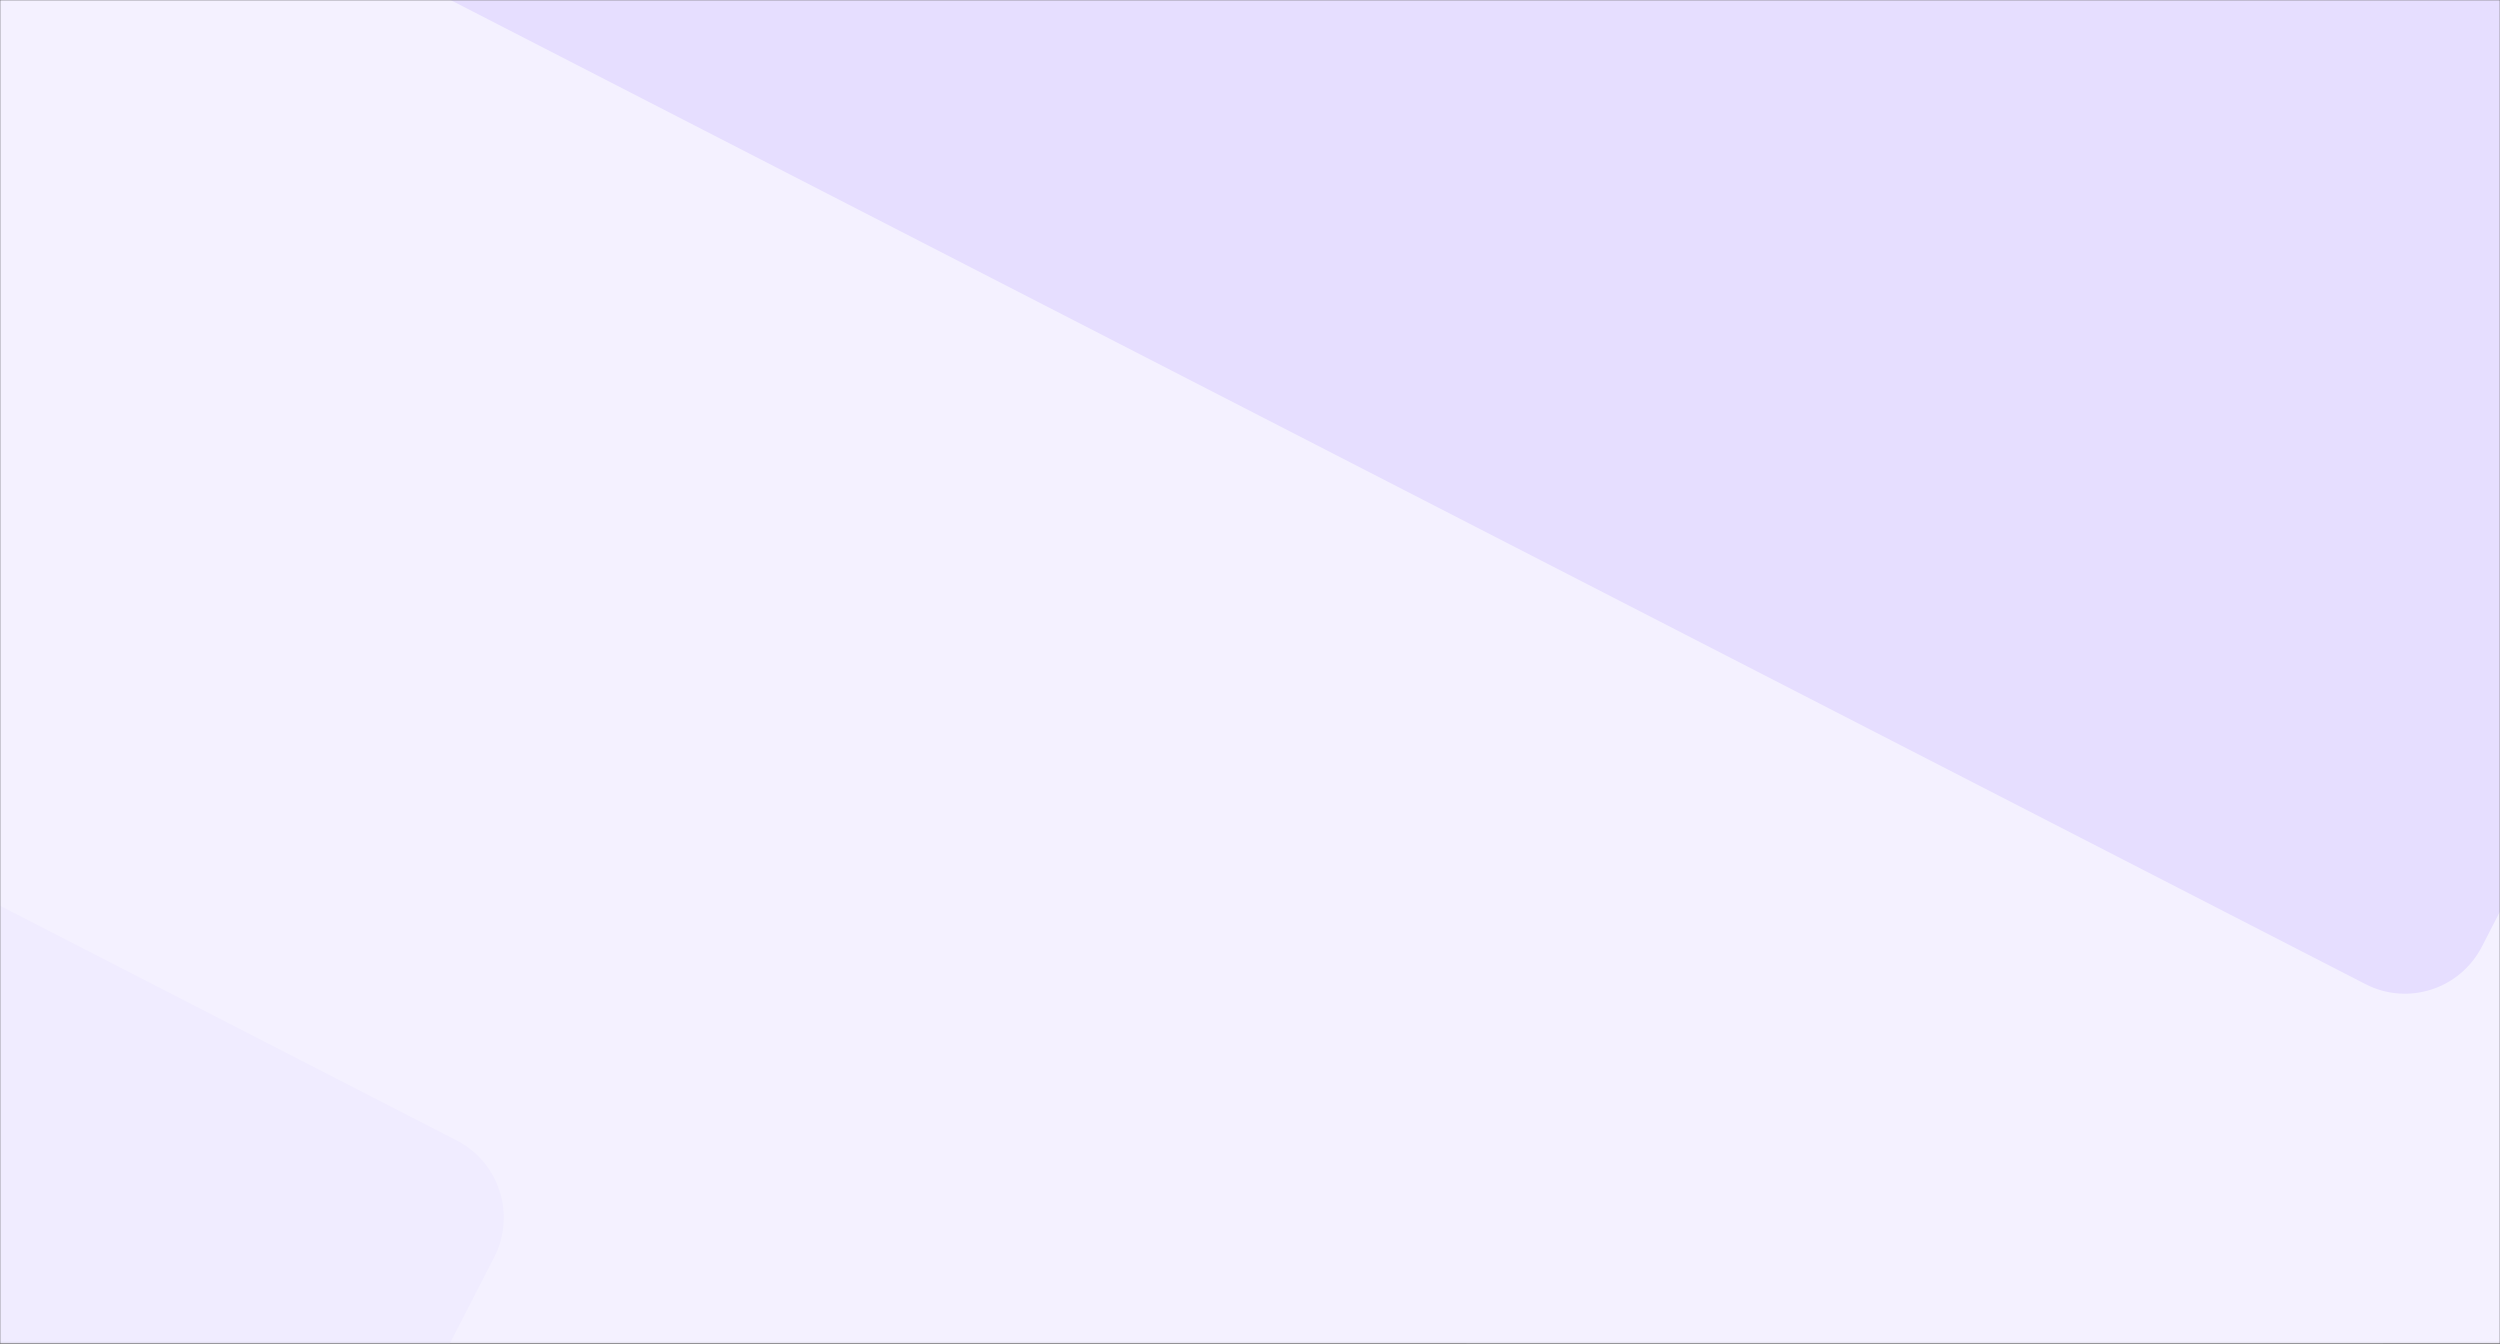 <svg width="1440" height="774" viewBox="0 0 1440 774" fill="none" xmlns="http://www.w3.org/2000/svg">
<rect x="0" y="0" width="1440" height="774" fill="#333333" stroke="none"/>
<mask id="mask0_301_353" style="mask-type:alpha" maskUnits="userSpaceOnUse" x="0" y="0" width="1440" height="774">
<path d="M0 0H1440V773.965C1440 773.965 1003.75 774.043 720.5 773.965C438.023 773.888 0 773.965 0 773.965V0Z" fill="#F9FAFF"/>
</mask>
<g mask="url(#mask0_301_353)">
<path d="M0 0H1440V773.965C1440 773.965 1003.75 774.043 720.5 773.965C438.023 773.888 0 773.965 0 773.965V0Z" fill="#F4F1FF"/>
<mask id="mask1_301_353" style="mask-type:alpha" maskUnits="userSpaceOnUse" x="0" y="0" width="1440" height="774">
<path d="M0 0H1440V773.965C1440 773.965 1003.75 774.043 720.5 773.965C438.023 773.888 0 773.965 0 773.965V0Z" fill="#F4F1FF"/>
</mask>
<g mask="url(#mask1_301_353)">
<path d="M357.238 -518.528C369.859 -543.089 400.002 -552.768 424.563 -540.147L1616.4 72.326C1640.96 84.948 1650.64 115.09 1638.02 139.651L1429.64 545.139C1417.02 569.698 1387.09 579.483 1362.53 566.865C1253.67 510.936 967.201 363.754 766.846 260.744C566.946 157.968 279.416 10.238 170.285 -45.828C145.721 -58.449 136.245 -88.488 148.868 -113.051L357.238 -518.528Z" fill="#E6DEFF"/>
<path d="M-411.504 366.472C-398.882 341.911 -368.74 332.232 -344.179 344.853L263.008 656.88C287.569 669.502 297.248 699.644 284.626 724.205L50.991 1178.85C38.371 1203.4 8.264 1213.1 -16.294 1200.48C-85.596 1164.89 -221.624 1095 -319.68 1044.57C-417.53 994.232 -554.033 924.106 -623.522 888.412C-648.09 875.793 -657.752 845.657 -645.128 821.091L-411.504 366.472Z" fill="#F0ECFF"/>
</g>
</g>
</svg>
